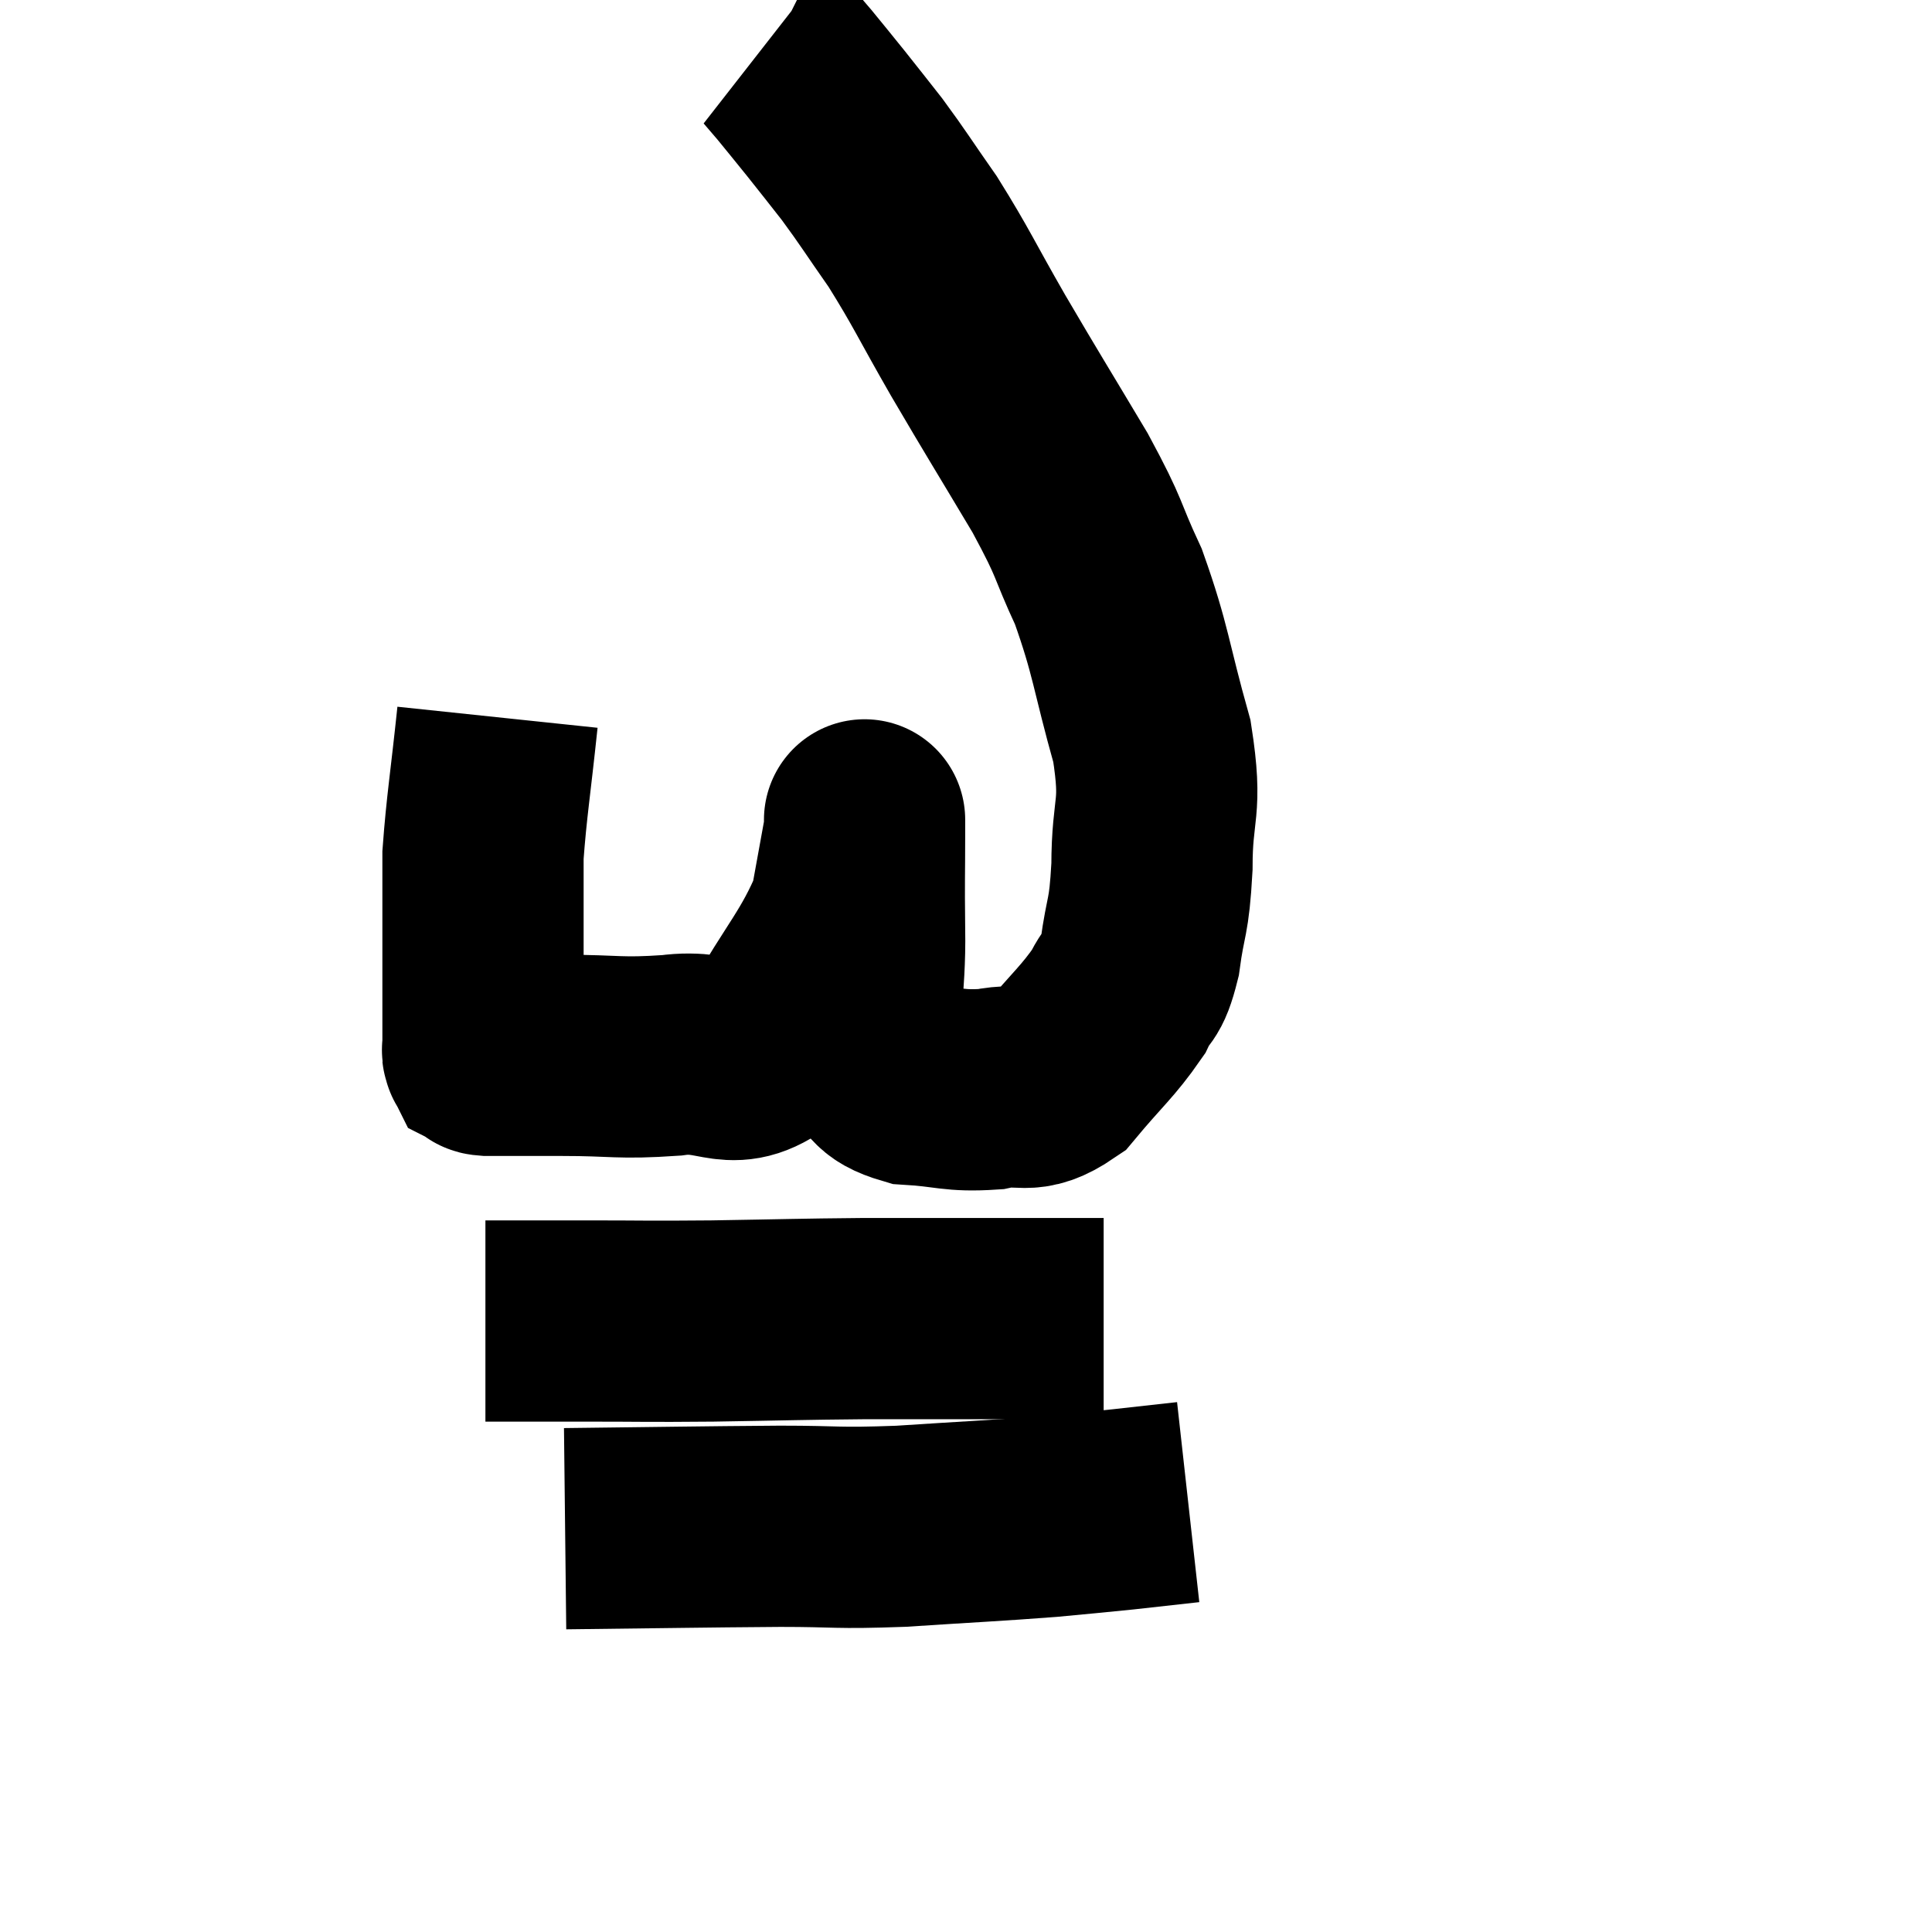 <svg width="48" height="48" viewBox="0 0 48 48" xmlns="http://www.w3.org/2000/svg"><path d="M 12.36 17.82 C 12.18 19.53, 12.09 20.025, 12 21.24 C 12 21.96, 12 21.915, 12 22.68 C 12 23.49, 12 23.595, 12 24.3 C 12 24.9, 12 25.08, 12 25.5 C 12 25.74, 12 25.86, 12 25.98 C 12 25.98, 12 25.98, 12 25.98 C 12 25.98, 12 25.98, 12 25.98 C 12 25.98, 12 25.98, 12 25.98 C 12 25.98, 12 25.98, 12 25.98 C 12 25.98, 12 25.98, 12 25.98 C 12 25.98, 12 25.98, 12 25.98 C 12 25.98, 12 25.98, 12 25.98 C 12 25.98, 12 25.98, 12 25.98 C 12 25.98, 12 25.935, 12 25.98 C 12 26.07, 11.97 26.1, 12 26.16 C 12.06 26.19, 11.925 26.205, 12.12 26.22 C 12.45 26.22, 12.315 26.22, 12.78 26.22 C 13.38 26.22, 13.005 26.22, 13.98 26.22 C 15.33 26.22, 15.36 26.31, 16.68 26.22 C 17.97 26.04, 18.15 26.76, 19.26 25.86 C 20.19 24.24, 20.565 23.925, 21.12 22.62 C 21.3 21.63, 21.39 21.135, 21.48 20.64 C 21.48 20.64, 21.48 20.64, 21.48 20.64 C 21.48 20.64, 21.48 20.025, 21.48 20.64 C 21.48 21.87, 21.465 21.72, 21.48 23.1 C 21.51 24.63, 21.255 25.2, 21.54 26.16 C 22.08 26.55, 21.855 26.715, 22.62 26.94 C 23.61 27, 23.685 27.12, 24.6 27.06 C 25.44 26.88, 25.485 27.24, 26.28 26.7 C 27.03 25.8, 27.27 25.635, 27.78 24.9 C 28.05 24.33, 28.11 24.6, 28.32 23.76 C 28.47 22.65, 28.545 22.875, 28.62 21.54 C 28.62 19.98, 28.89 20.16, 28.62 18.42 C 28.08 16.5, 28.11 16.185, 27.54 14.58 C 26.94 13.29, 27.15 13.5, 26.34 12 C 25.32 10.29, 25.215 10.14, 24.3 8.58 C 23.49 7.17, 23.4 6.915, 22.68 5.76 C 22.05 4.86, 21.96 4.695, 21.42 3.96 C 20.97 3.39, 20.94 3.345, 20.52 2.82 C 20.13 2.34, 20.025 2.205, 19.74 1.86 C 19.56 1.65, 19.47 1.545, 19.38 1.44 C 19.38 1.44, 19.38 1.44, 19.38 1.44 C 19.38 1.44, 19.44 1.47, 19.38 1.44 L 19.14 1.32" fill="none" stroke="black" stroke-width="5"></path><path d="M 12.06 32.82 C 13.29 32.82, 13.11 32.82, 14.52 32.82 C 16.11 32.82, 15.96 32.835, 17.7 32.82 C 19.59 32.79, 19.815 32.775, 21.48 32.76 C 22.92 32.76, 23.19 32.76, 24.36 32.76 C 25.26 32.76, 25.395 32.76, 26.16 32.76 C 26.79 32.76, 27.105 32.76, 27.42 32.76 L 27.42 32.76" fill="none" stroke="black" stroke-width="5"></path><path d="M 14.04 37.98 C 16.71 37.95, 17.295 37.935, 19.38 37.92 C 20.88 37.92, 20.715 37.98, 22.38 37.92 C 24.21 37.8, 24.66 37.785, 26.04 37.68 C 26.97 37.59, 27.03 37.59, 27.9 37.5 C 28.71 37.41, 29.115 37.365, 29.52 37.32 L 29.52 37.32" fill="none" stroke="black" stroke-width="5"></path></svg>